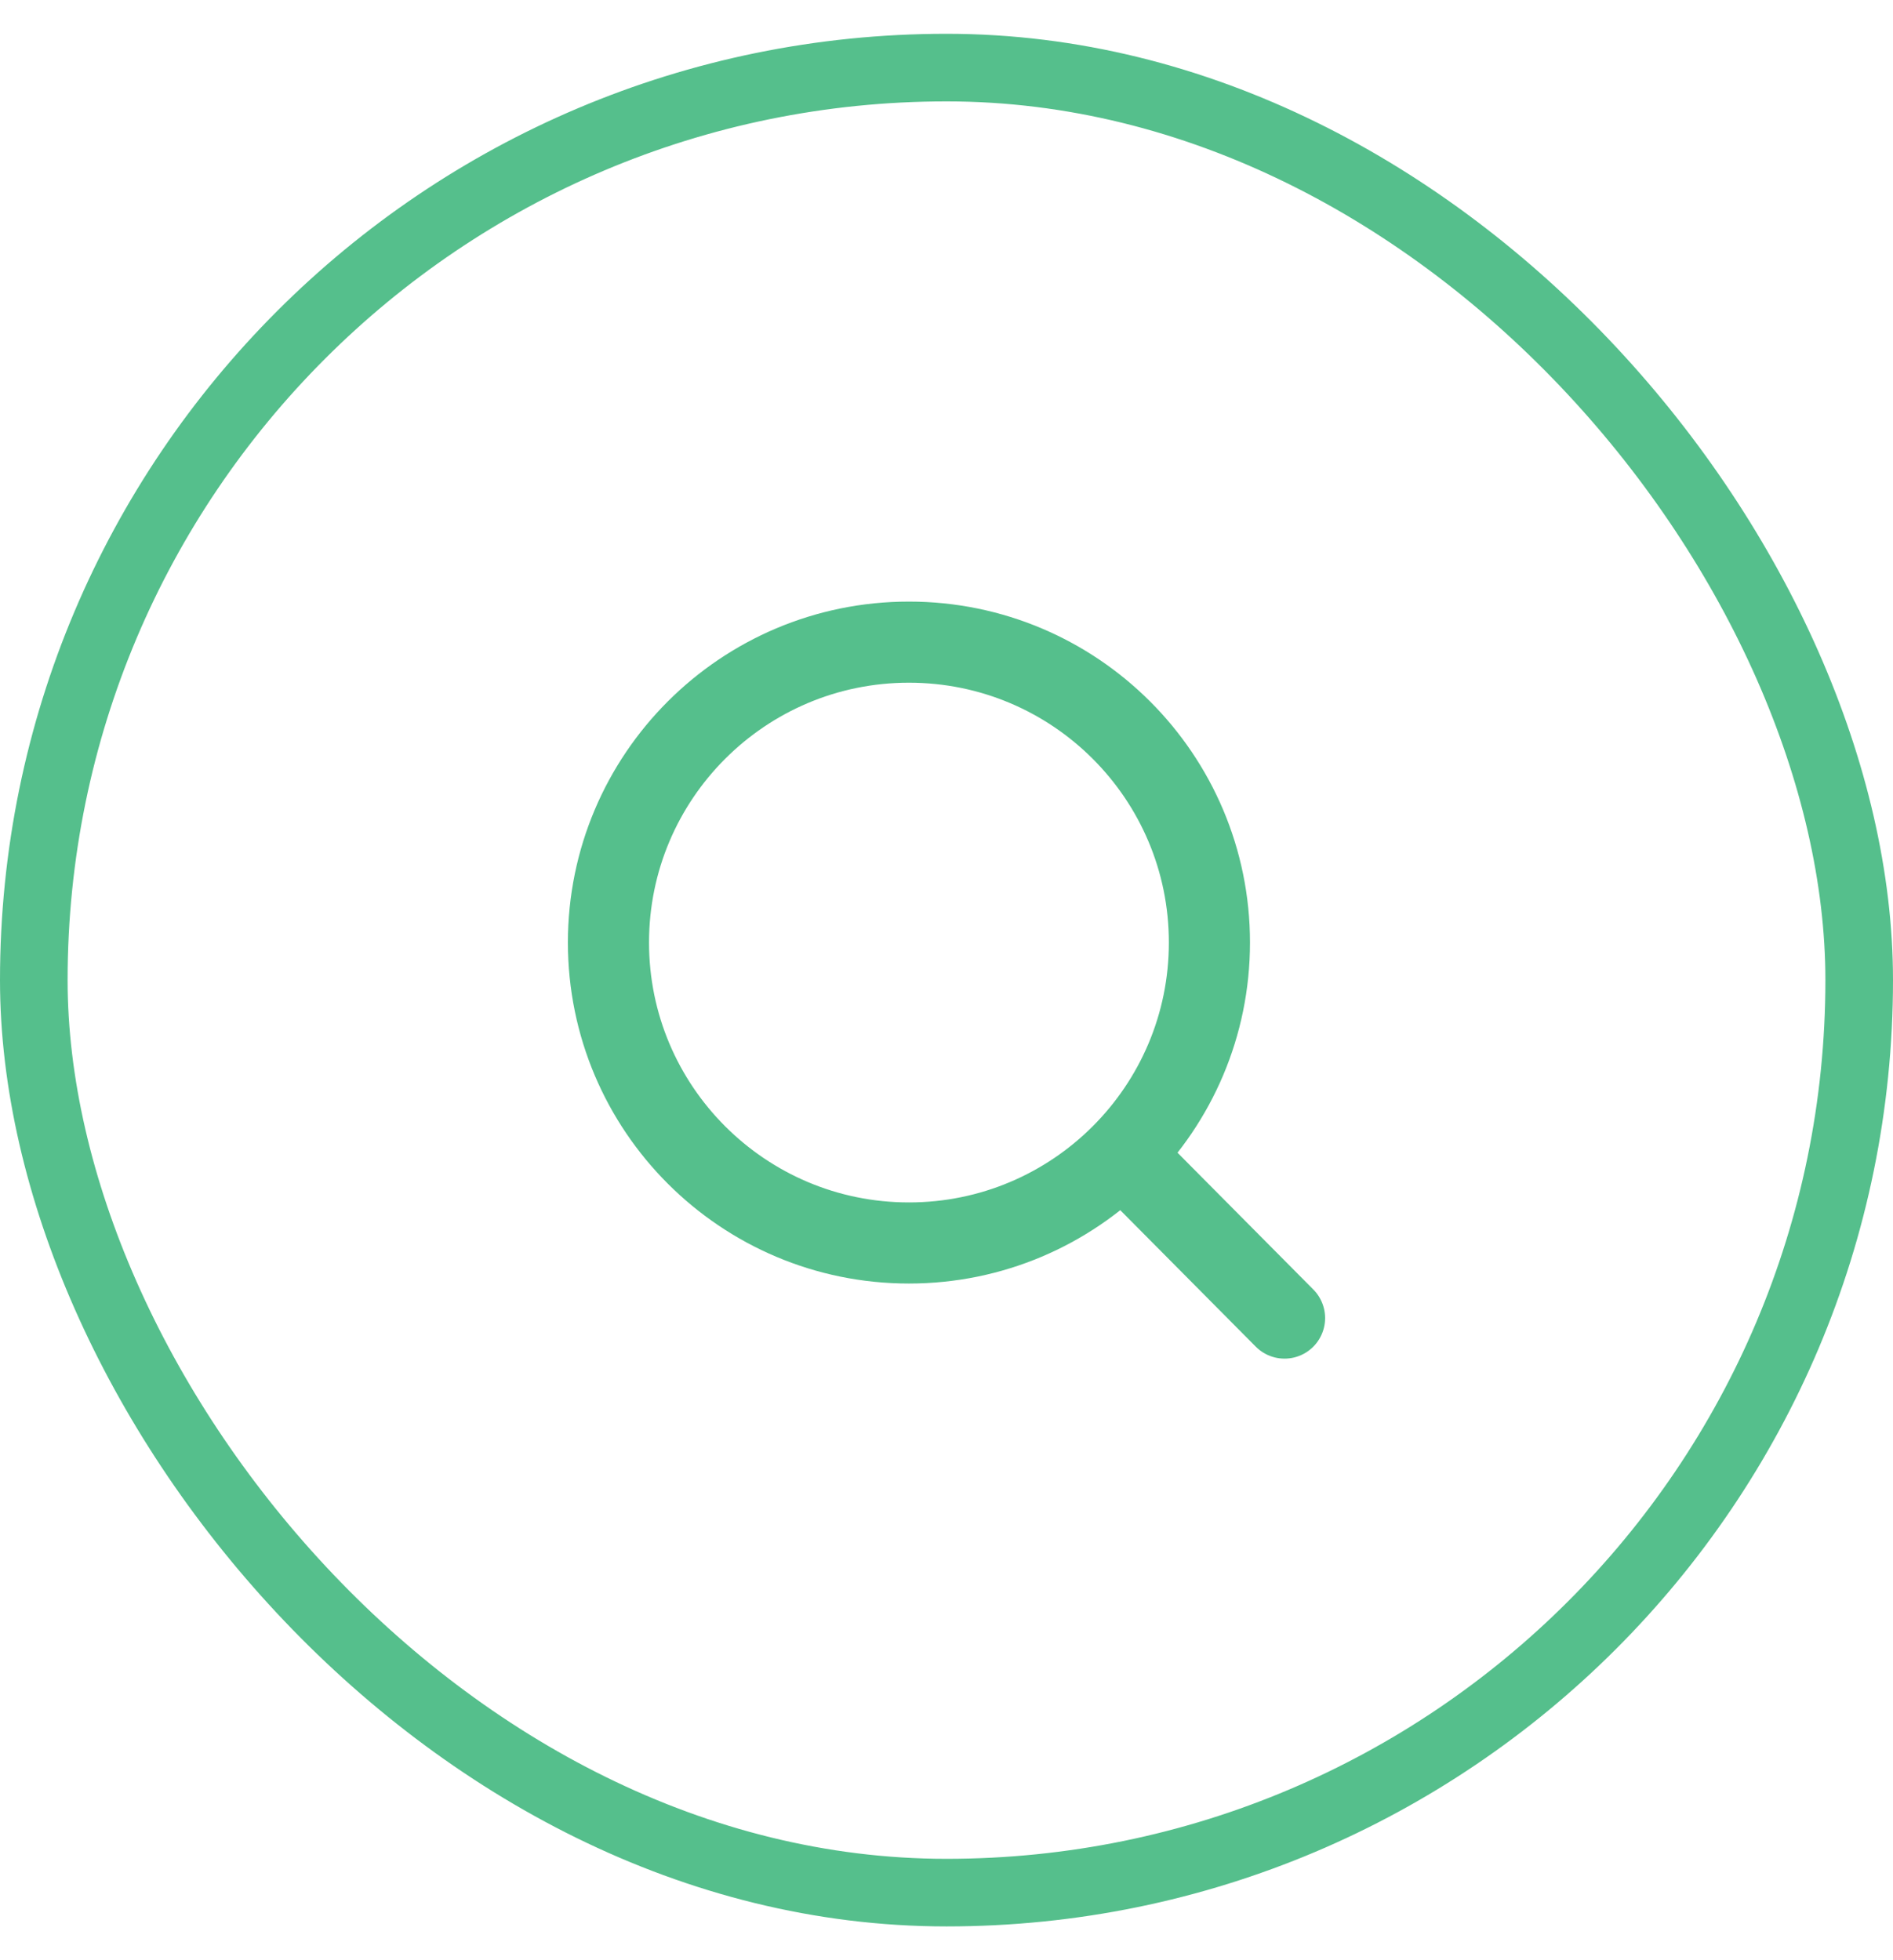 <svg width="28" height="29" viewBox="0 0 28 29" fill="none" xmlns="http://www.w3.org/2000/svg">
<rect x="0.5" y="1" width="27" height="27" rx="13.5" stroke="#55BF8C"/>
<path d="M16.596 17.078L19 19.5M17.889 13.944C17.889 16.399 15.899 18.389 13.444 18.389C10.99 18.389 9 16.399 9 13.944C9 11.49 10.99 9.5 13.444 9.5C15.899 9.5 17.889 11.49 17.889 13.944Z" stroke="#55BF8C" stroke-width="1.2" stroke-linecap="round" stroke-linejoin="round"/>
</svg>

